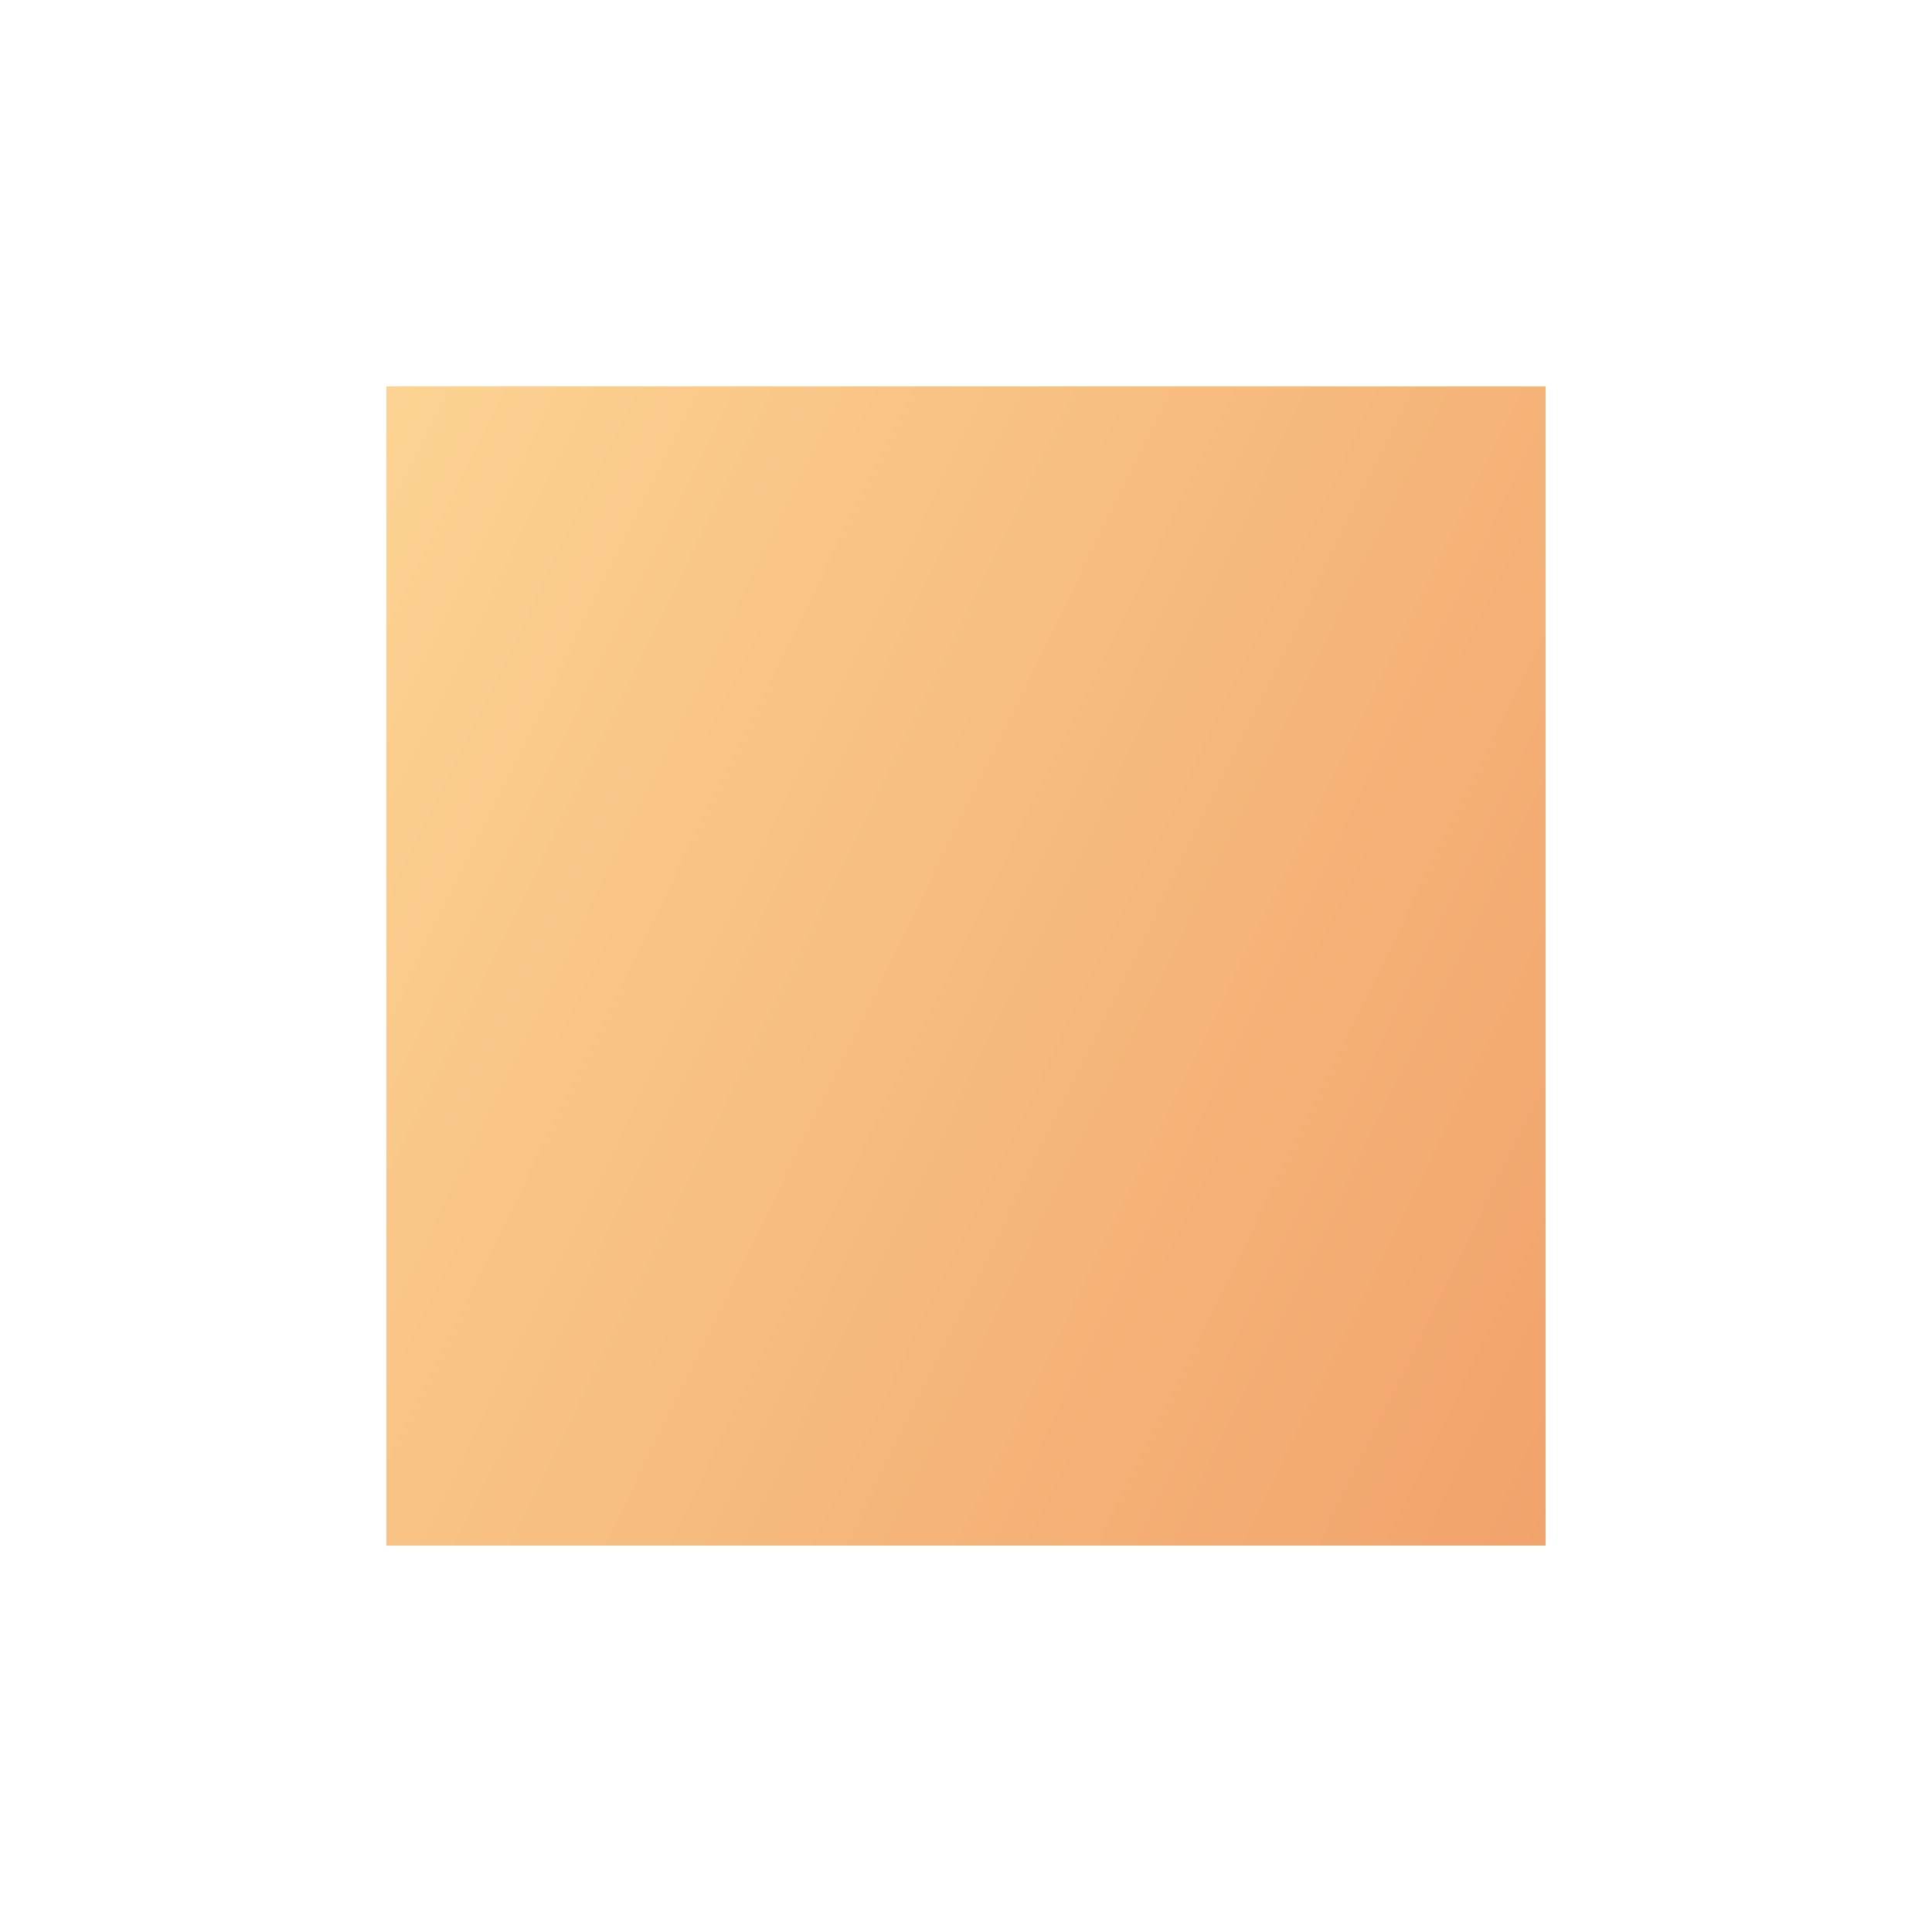 <svg width="10" height="10" viewBox="0 0 10 10" fill="none" xmlns="http://www.w3.org/2000/svg">
<defs>
<linearGradient id="paint0_linear_2120_20554" x1="-0.281" y1="1.106" x2="18.658" y2="10.385" gradientUnits="userSpaceOnUse">
<stop stop-color="#FFE29E"/>
<stop offset="1" stop-color="#E36338"/>
</linearGradient>
</defs>
<path d="M2 2 L8 2 L8 8 L2 8 Z" fill="url(#paint0_linear_2120_20554)"/>
</svg>
